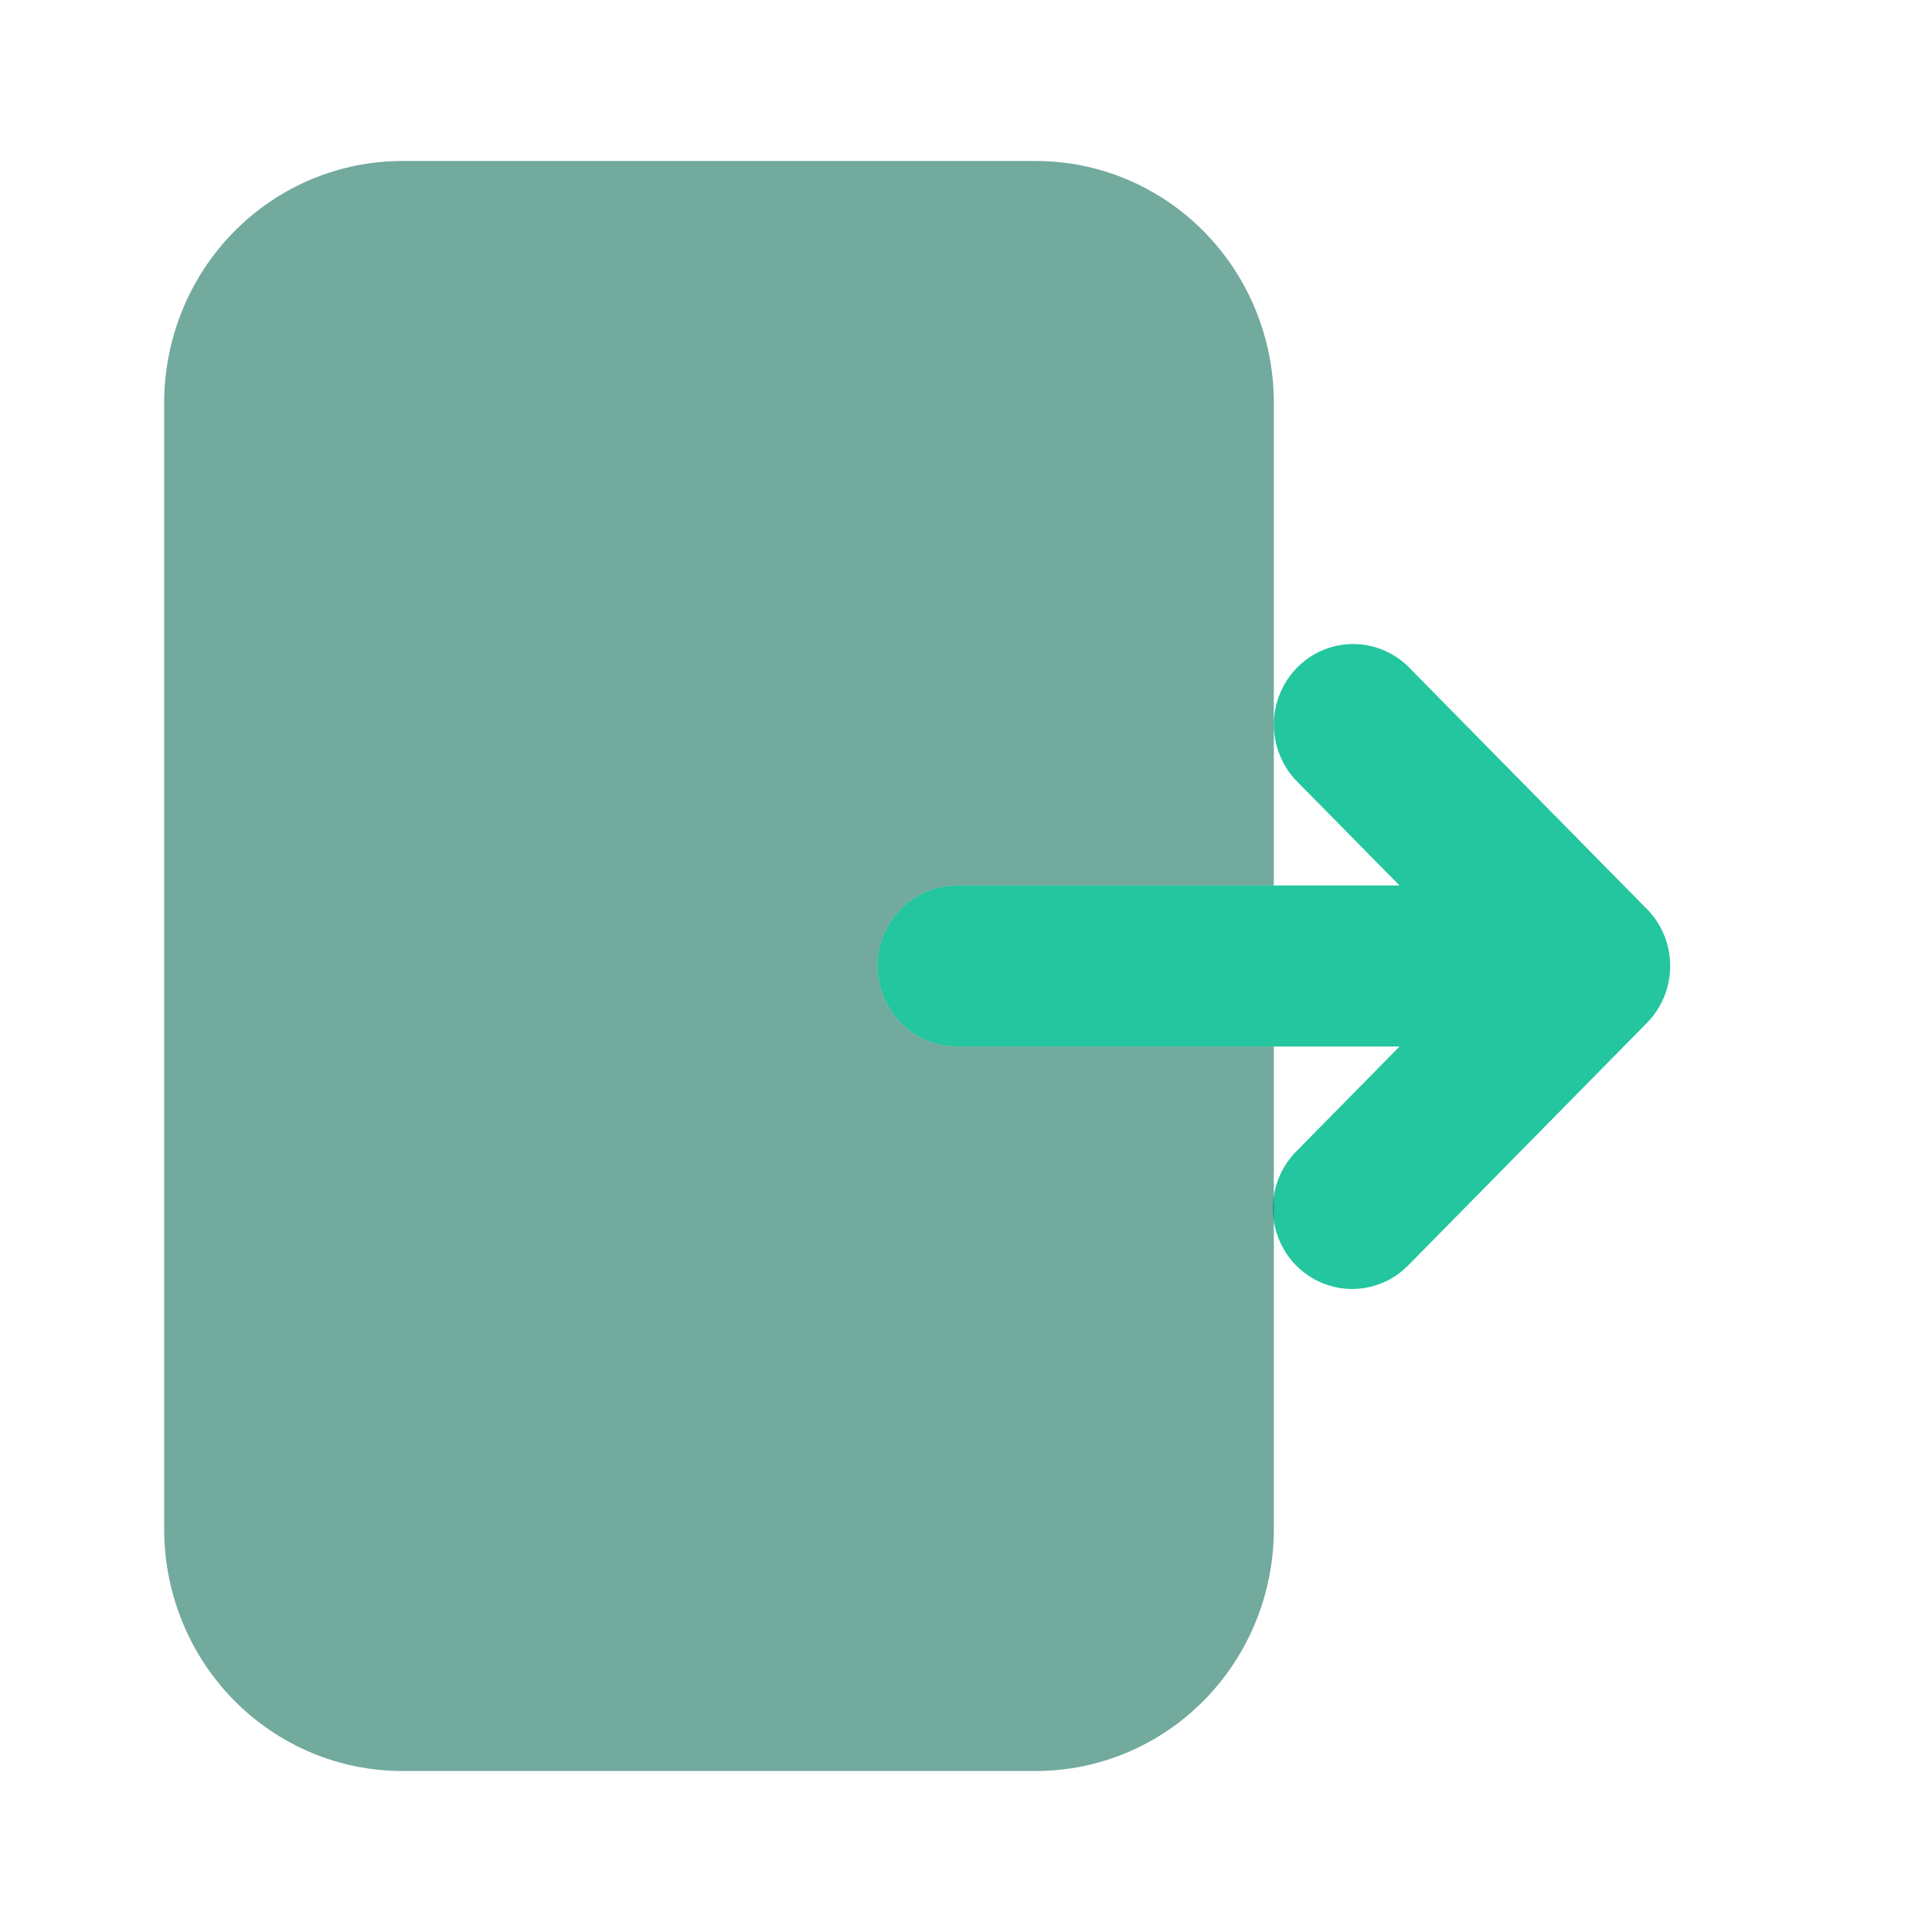 <svg width="42" height="42" viewBox="0 0 42 42" fill="none" xmlns="http://www.w3.org/2000/svg" xmlns:xlink="http://www.w3.org/1999/xlink">
<path d="M35.803,19.763L30.634,14.513C30.474,14.35 30.284,14.221 30.075,14.134C29.865,14.046 29.641,14 29.415,14.001C29.189,14.001 28.965,14.046 28.756,14.134C28.546,14.222 28.357,14.351 28.197,14.514C28.037,14.676 27.91,14.869 27.823,15.082C27.737,15.294 27.692,15.522 27.692,15.752C27.692,15.981 27.737,16.209 27.824,16.421C27.91,16.634 28.037,16.827 28.197,16.989L30.425,19.25L20.8,19.25C20.343,19.25 19.905,19.434 19.582,19.763C19.259,20.091 19.077,20.536 19.077,21C19.077,21.464 19.259,21.909 19.582,22.237C19.905,22.566 20.343,22.75 20.8,22.75L30.425,22.75L28.197,25.013C28.033,25.174 27.902,25.367 27.811,25.581C27.721,25.794 27.673,26.024 27.671,26.256C27.669,26.489 27.713,26.719 27.8,26.934C27.886,27.149 28.014,27.345 28.176,27.509C28.338,27.673 28.53,27.803 28.742,27.891C28.954,27.979 29.181,28.023 29.409,28.021C29.638,28.019 29.864,27.971 30.075,27.879C30.285,27.788 30.475,27.654 30.634,27.487L35.803,22.237C35.963,22.075 36.09,21.882 36.177,21.669C36.264,21.457 36.308,21.229 36.308,20.999C36.308,20.769 36.264,20.541 36.177,20.329C36.09,20.117 35.963,19.924 35.803,19.761L35.803,19.763Z" fill="#23C69E"/>
<path d="M20.8,22.75C20.343,22.75 19.905,22.566 19.582,22.237C19.259,21.909 19.077,21.464 19.077,21C19.077,20.536 19.259,20.091 19.582,19.763C19.905,19.434 20.343,19.25 20.8,19.25L27.692,19.25L27.692,8.75C27.691,7.358 27.146,6.023 26.177,5.039C25.208,4.055 23.894,3.501 22.523,3.5L8.739,3.5C7.368,3.501 6.054,4.055 5.085,5.039C4.116,6.023 3.571,7.358 3.569,8.75L3.569,33.25C3.571,34.642 4.116,35.977 5.085,36.961C6.054,37.945 7.368,38.499 8.739,38.5L22.523,38.5C23.894,38.499 25.208,37.945 26.177,36.961C27.146,35.977 27.691,34.642 27.692,33.25L27.692,22.75L20.8,22.75Z" fill="#15715C" fill-opacity="0.6"/>
</svg>
